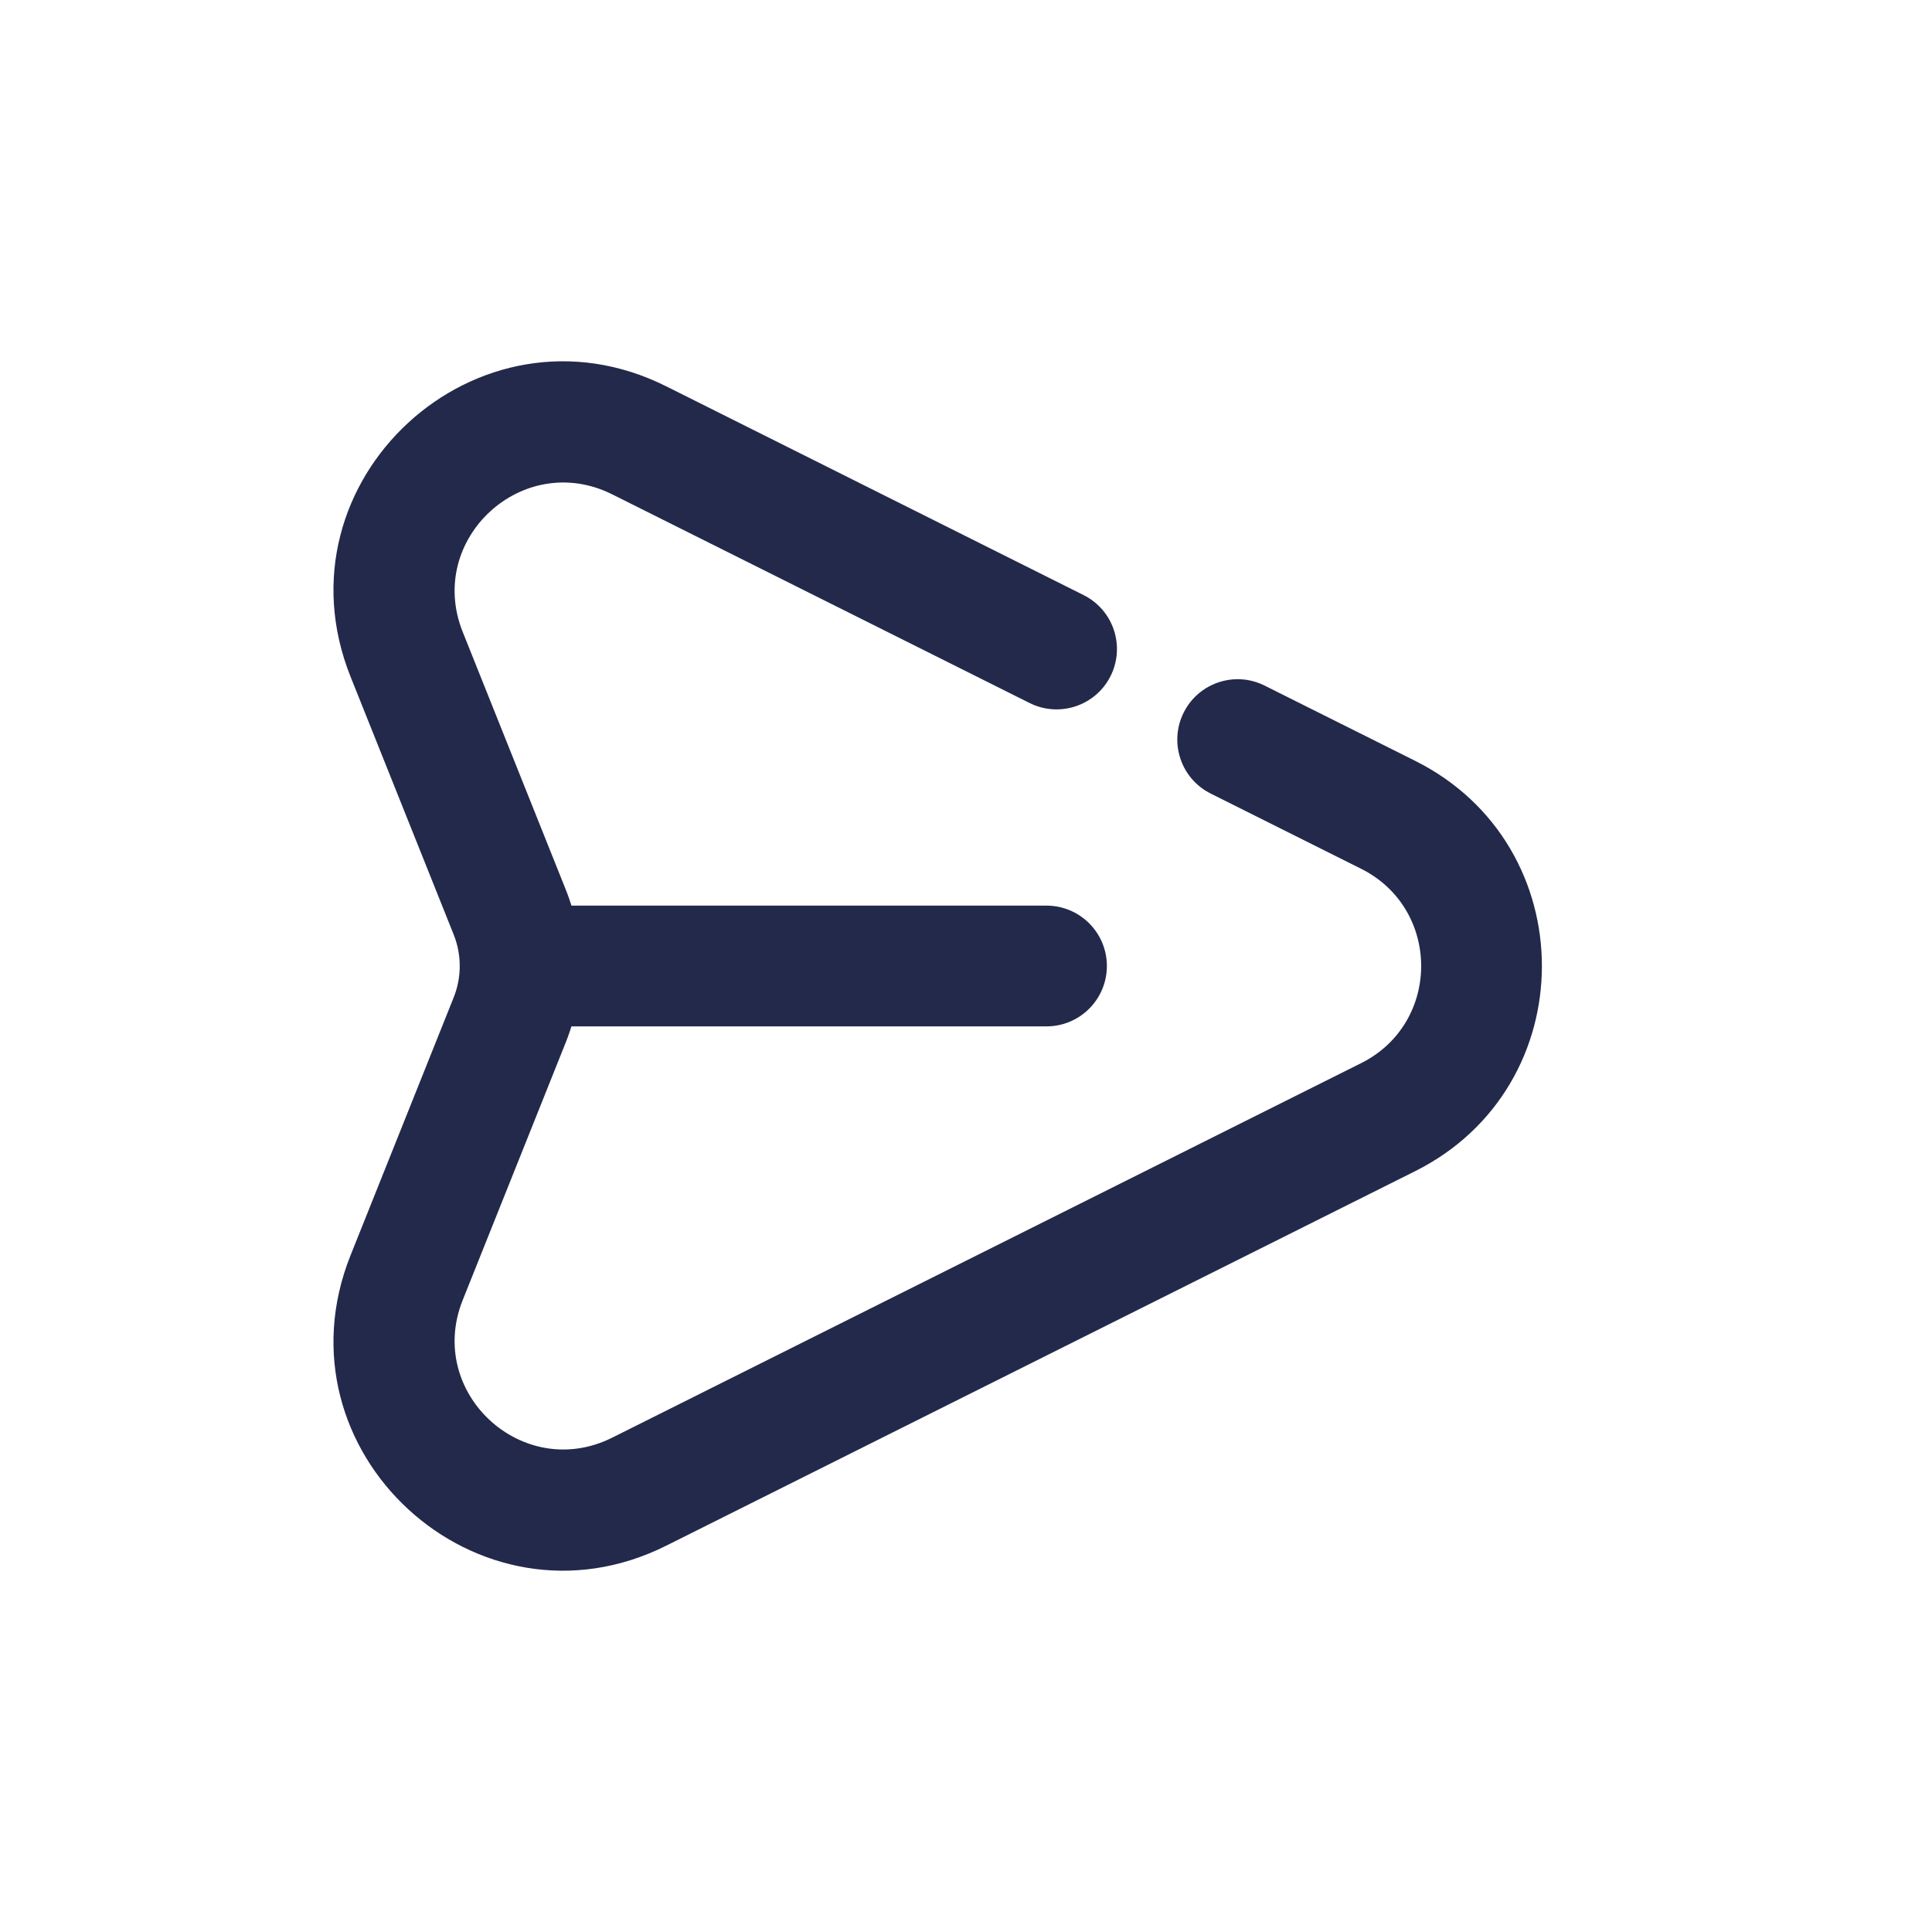 <svg width="24" height="24" viewBox="0 0 24 24" fill="none" xmlns="http://www.w3.org/2000/svg">
<path fill-rule="evenodd" clip-rule="evenodd" d="M7.605 6.141C6.495 5.586 5.287 6.697 5.748 7.85L7.029 11.053C7.272 11.661 7.272 12.339 7.029 12.947L5.748 16.15C5.287 17.303 6.495 18.414 7.605 17.859L16.908 13.207C17.903 12.71 17.903 11.29 16.908 10.792L15.04 9.858C14.669 9.673 14.519 9.223 14.704 8.852C14.889 8.482 15.34 8.331 15.71 8.517L17.579 9.451C19.679 10.501 19.679 13.499 17.579 14.549L8.276 19.201C5.932 20.373 3.382 18.026 4.355 15.593L5.636 12.39L6.302 12.656L5.636 12.39C5.736 12.14 5.736 11.86 5.636 11.61L4.355 8.407C3.382 5.974 5.932 3.627 8.276 4.799L13.46 7.392C13.831 7.577 13.981 8.027 13.796 8.398C13.611 8.768 13.16 8.918 12.79 8.733L7.605 6.141Z" fill="#23294A"/>
<path fill-rule="evenodd" clip-rule="evenodd" d="M6.25 12C6.25 11.586 6.586 11.25 7 11.25H13C13.414 11.25 13.75 11.586 13.75 12C13.75 12.414 13.414 12.75 13 12.75H7C6.586 12.75 6.25 12.414 6.25 12Z" fill="#23294A"/>
</svg>
